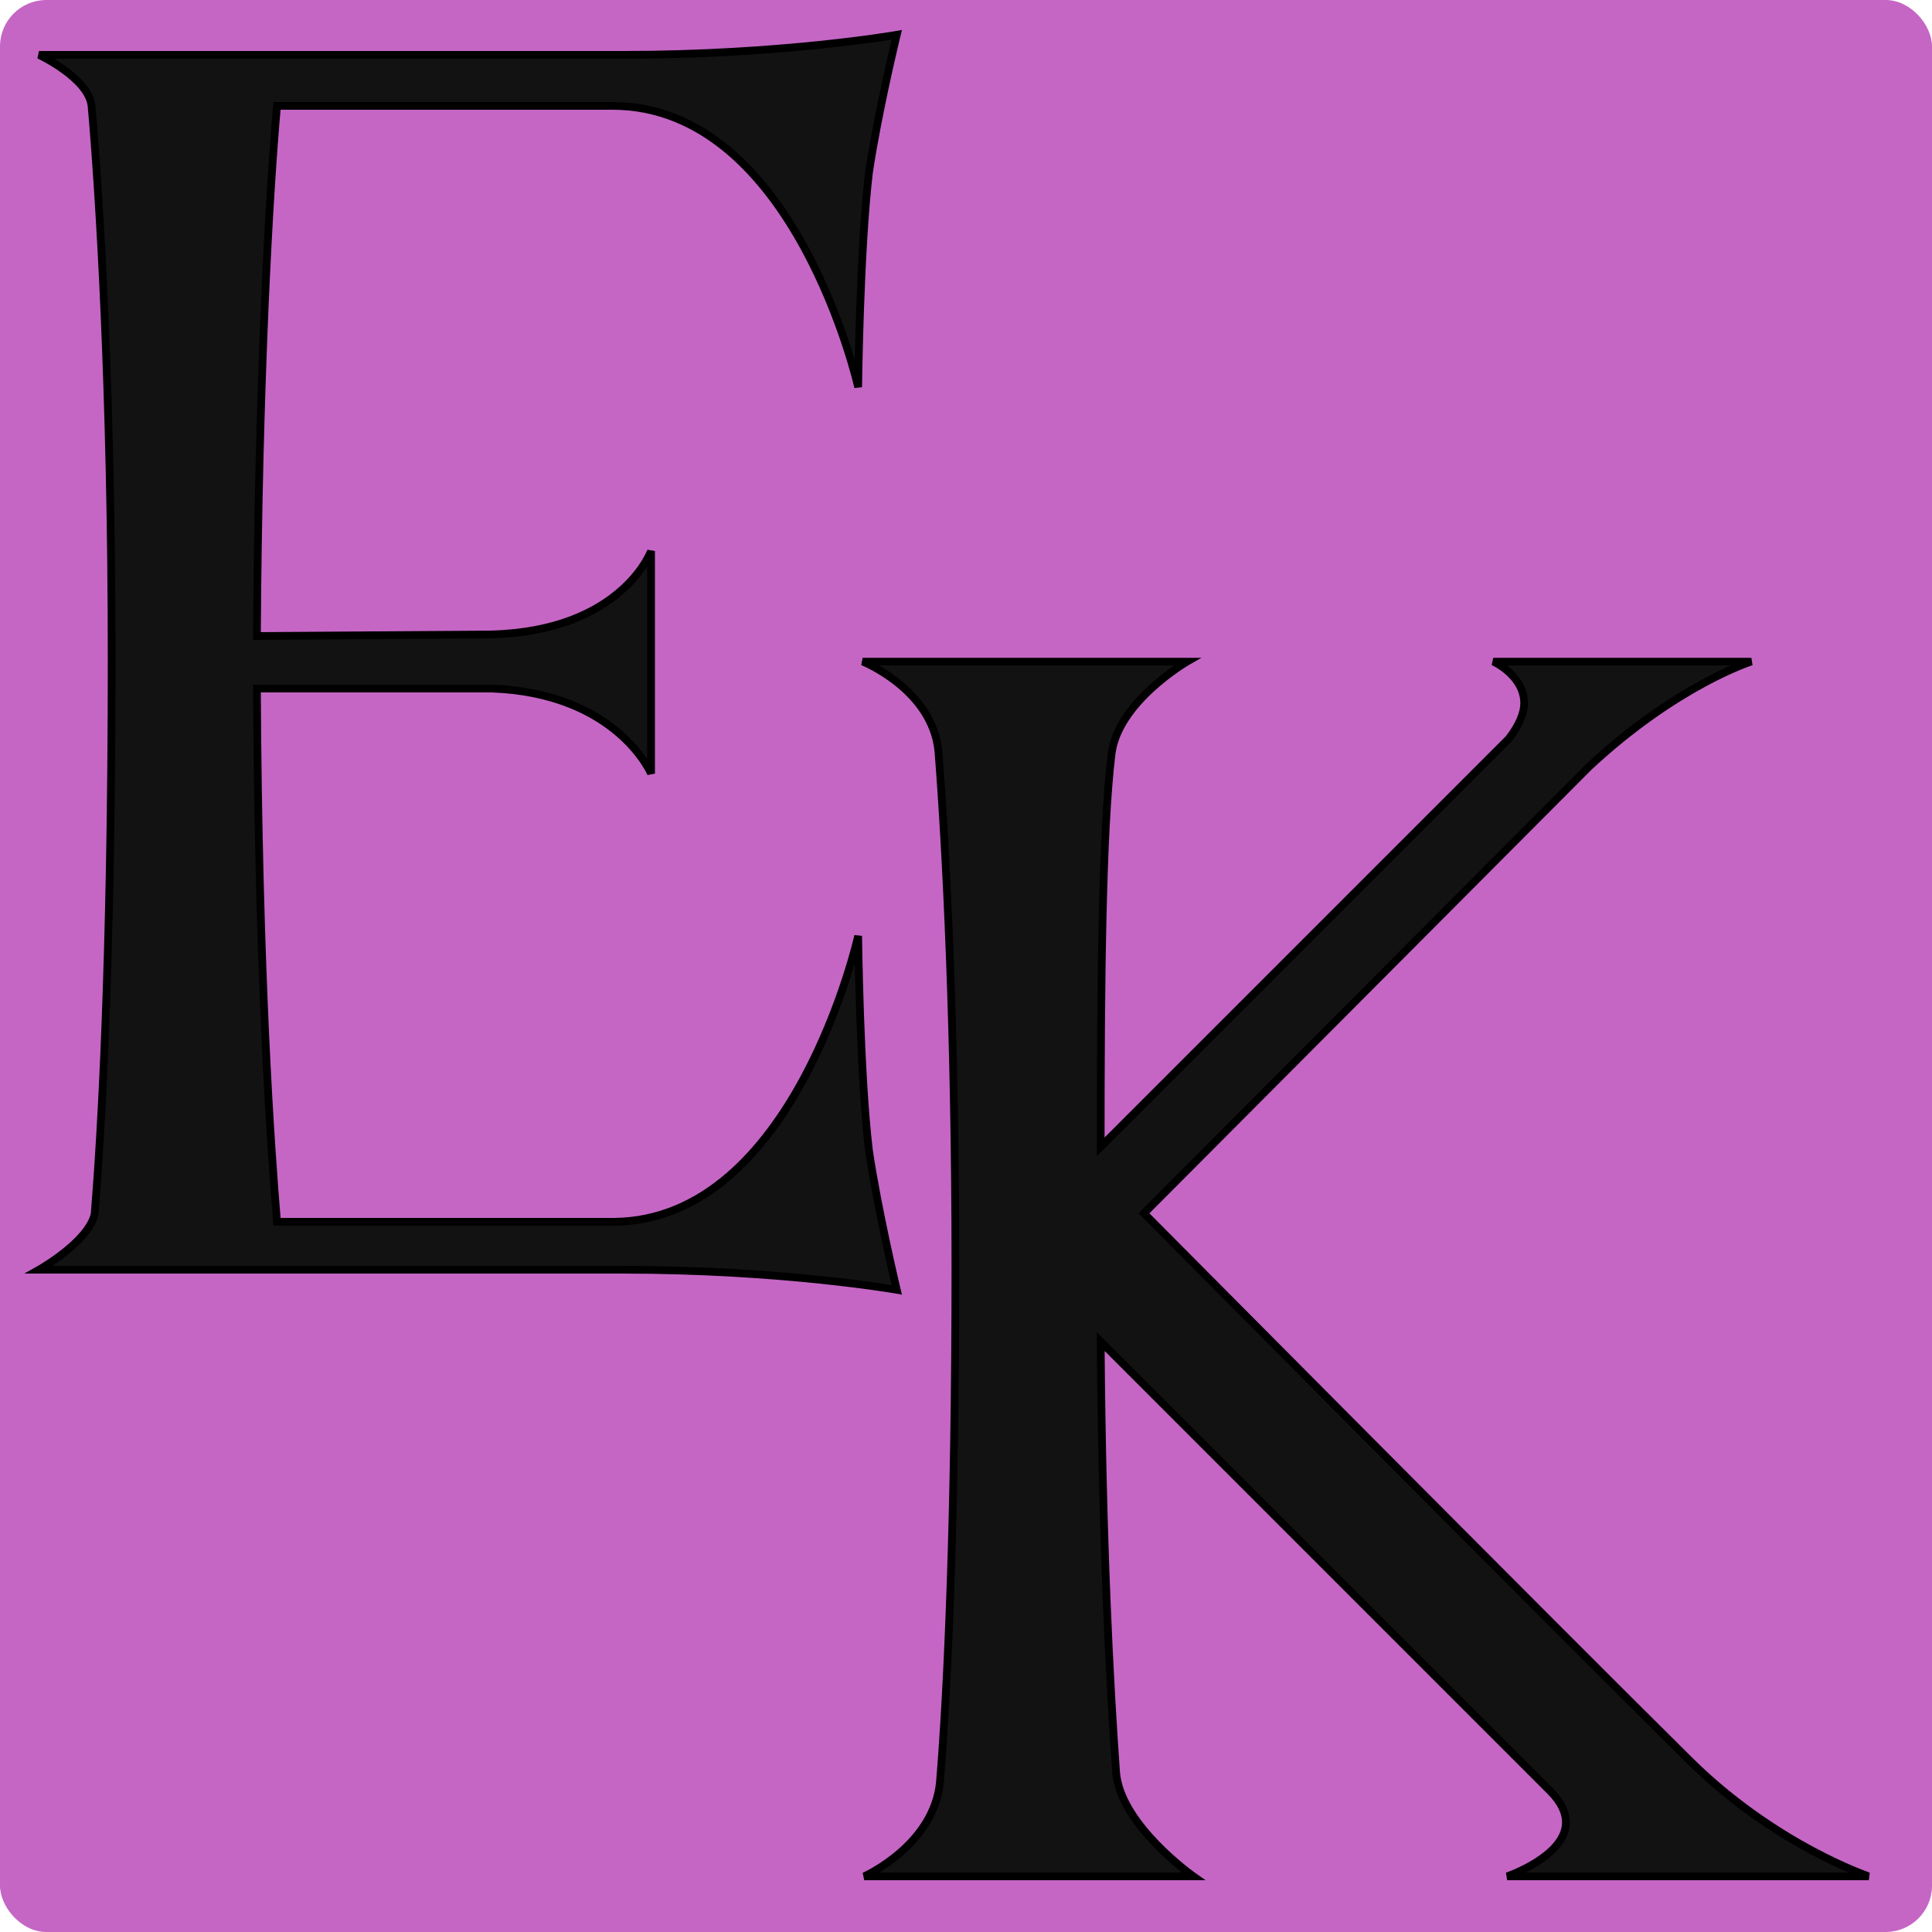 <svg width="500" height="500" viewBox="0 0 500 500" fill="none" xmlns="http://www.w3.org/2000/svg">
<g clip-path="url(#clip0_167_249)">
<rect width="500" height="500" rx="12" fill="url(#paint0_linear_167_249)"/>
<mask id="path-2-outside-1_167_249" maskUnits="userSpaceOnUse" x="222" y="170" width="262" height="317" fill="black">
<rect fill="white" x="222" y="170" width="262" height="317"/>
<path d="M287.658 195.2C285.258 215.2 284.858 254 284.858 296.8L390.458 191.2C393.258 187.6 394.458 184.4 394.458 182C394.458 174.8 386.458 171.2 386.458 171.2H453.258C453.258 171.2 434.058 177.2 411.258 198.4L296.058 314C296.058 314 402.058 420.8 437.658 456C459.658 477.6 483.658 485.6 483.658 485.6H390.058C390.058 485.6 405.258 480.4 405.258 471.6C405.258 469.2 404.058 466.4 401.258 463.6L284.858 347.2C285.258 399.6 287.258 436.4 288.858 458.8C290.058 472.4 308.858 485.6 308.858 485.6H223.658C223.658 485.6 241.658 477.6 243.258 461.2C245.258 436.8 247.258 393.2 247.258 328C247.258 266.4 244.858 220 242.858 194.4C241.258 178.4 223.258 171.2 223.258 171.2H307.258C307.258 171.2 289.258 181.6 287.658 195.2Z"/>
</mask>
<path d="M287.658 195.2C285.258 215.2 284.858 254 284.858 296.8L390.458 191.2C393.258 187.6 394.458 184.4 394.458 182C394.458 174.8 386.458 171.2 386.458 171.2H453.258C453.258 171.2 434.058 177.2 411.258 198.4L296.058 314C296.058 314 402.058 420.8 437.658 456C459.658 477.6 483.658 485.6 483.658 485.6H390.058C390.058 485.6 405.258 480.4 405.258 471.6C405.258 469.2 404.058 466.4 401.258 463.6L284.858 347.2C285.258 399.6 287.258 436.4 288.858 458.8C290.058 472.4 308.858 485.6 308.858 485.6H223.658C223.658 485.6 241.658 477.6 243.258 461.2C245.258 436.8 247.258 393.2 247.258 328C247.258 266.4 244.858 220 242.858 194.4C241.258 178.4 223.258 171.2 223.258 171.2H307.258C307.258 171.2 289.258 181.6 287.658 195.2Z" fill="#131213"/>
<path d="M287.658 195.2L288.651 195.319L288.651 195.317L287.658 195.2ZM284.858 296.8H283.858V299.214L285.565 297.507L284.858 296.8ZM390.458 191.2L391.165 191.907L391.209 191.863L391.247 191.814L390.458 191.2ZM386.458 171.2V170.2L386.047 172.112L386.458 171.2ZM453.258 171.2L453.556 172.154L453.258 170.2V171.2ZM411.258 198.4L410.577 197.668L410.563 197.681L410.549 197.694L411.258 198.4ZM296.058 314L295.349 313.294L294.647 313.999L295.348 314.704L296.058 314ZM437.658 456L436.955 456.711L436.957 456.714L437.658 456ZM483.658 485.6V486.6L483.974 484.651L483.658 485.6ZM390.058 485.6L389.734 484.654L390.058 486.6V485.6ZM401.258 463.6L401.965 462.893L401.965 462.893L401.258 463.6ZM284.858 347.2L285.565 346.493L283.839 344.767L283.858 347.208L284.858 347.2ZM288.858 458.8L287.86 458.871L287.861 458.88L287.862 458.888L288.858 458.8ZM308.858 485.6V486.6H312.022L309.432 484.782L308.858 485.6ZM223.658 485.6L223.252 484.686L223.658 486.6V485.6ZM243.258 461.2L244.253 461.297L244.254 461.289L244.254 461.282L243.258 461.2ZM242.858 194.4L243.855 194.322L243.854 194.311L243.853 194.3L242.858 194.4ZM223.258 171.2V170.2L222.886 172.128L223.258 171.2ZM307.258 171.2L307.758 172.066L310.987 170.2H307.258V171.2ZM287.658 195.2L286.665 195.081C284.256 215.154 283.858 254.025 283.858 296.8H284.858H285.858C285.858 253.975 286.259 215.246 288.651 195.319L287.658 195.2ZM284.858 296.8L285.565 297.507L391.165 191.907L390.458 191.2L389.751 190.493L284.151 296.093L284.858 296.8ZM390.458 191.2L391.247 191.814C394.121 188.12 395.458 184.707 395.458 182H394.458H393.458C393.458 184.093 392.395 187.08 389.668 190.586L390.458 191.2ZM394.458 182H395.458C395.458 178.001 393.233 175.052 391.127 173.157C390.067 172.203 389.012 171.491 388.222 171.017C387.826 170.78 387.495 170.601 387.259 170.479C387.141 170.419 387.047 170.373 386.98 170.341C386.947 170.325 386.921 170.312 386.902 170.304C386.893 170.299 386.885 170.296 386.879 170.293C386.877 170.292 386.874 170.291 386.872 170.29C386.871 170.29 386.871 170.289 386.87 170.289C386.87 170.289 386.869 170.288 386.869 170.288C386.869 170.288 386.868 170.288 386.458 171.2C386.047 172.112 386.047 172.112 386.047 172.112C386.047 172.112 386.047 172.112 386.046 172.111C386.046 172.111 386.046 172.111 386.046 172.111C386.046 172.111 386.047 172.112 386.048 172.112C386.05 172.113 386.054 172.115 386.059 172.117C386.071 172.123 386.09 172.131 386.115 172.144C386.166 172.168 386.243 172.206 386.344 172.258C386.546 172.362 386.839 172.52 387.193 172.732C387.904 173.159 388.848 173.797 389.789 174.643C391.683 176.348 393.458 178.799 393.458 182H394.458ZM386.458 171.2V172.2H453.258V171.2V170.2H386.458V171.2ZM453.258 171.2C452.96 170.245 452.959 170.246 452.959 170.246C452.958 170.246 452.958 170.246 452.957 170.246C452.956 170.246 452.955 170.247 452.954 170.247C452.95 170.248 452.946 170.25 452.941 170.252C452.93 170.255 452.914 170.26 452.894 170.267C452.853 170.28 452.795 170.299 452.718 170.325C452.565 170.376 452.341 170.453 452.049 170.559C451.465 170.769 450.612 171.092 449.519 171.545C447.333 172.451 444.189 173.878 440.331 175.971C432.616 180.156 422.045 187.004 410.577 197.668L411.258 198.4L411.939 199.132C423.27 188.596 433.7 181.844 441.285 177.729C445.077 175.672 448.158 174.274 450.284 173.393C451.348 172.952 452.172 172.64 452.728 172.44C453.005 172.34 453.216 172.267 453.355 172.22C453.425 172.197 453.477 172.18 453.51 172.169C453.527 172.164 453.539 172.16 453.547 172.157C453.551 172.156 453.554 172.155 453.555 172.155C453.556 172.155 453.556 172.154 453.556 172.154C453.557 172.154 453.556 172.154 453.556 172.154C453.556 172.154 453.556 172.154 453.258 171.2ZM411.258 198.4L410.549 197.694L295.349 313.294L296.058 314L296.766 314.706L411.966 199.106L411.258 198.4ZM296.058 314C295.348 314.704 295.348 314.705 295.349 314.706C295.35 314.706 295.351 314.708 295.353 314.709C295.356 314.713 295.361 314.717 295.367 314.724C295.38 314.737 295.399 314.756 295.425 314.782C295.476 314.833 295.552 314.91 295.653 315.012C295.855 315.215 296.155 315.517 296.547 315.913C297.332 316.703 298.488 317.868 299.972 319.362C302.94 322.352 307.22 326.661 312.467 331.942C322.961 342.505 337.324 356.955 352.799 372.505C383.748 403.605 419.151 439.108 436.955 456.711L437.658 456L438.361 455.289C420.564 437.692 385.167 402.195 354.217 371.095C338.742 355.545 324.38 341.095 313.886 330.533C308.639 325.252 304.36 320.942 301.392 317.953C299.908 316.459 298.752 315.294 297.967 314.503C297.574 314.108 297.274 313.806 297.073 313.603C296.972 313.501 296.896 313.425 296.845 313.373C296.819 313.347 296.8 313.328 296.787 313.315C296.78 313.309 296.776 313.304 296.772 313.3C296.771 313.299 296.77 313.298 296.769 313.297C296.768 313.296 296.768 313.296 296.058 314ZM437.658 456L436.957 456.714C448.041 467.596 459.624 475.048 468.435 479.781C472.841 482.148 476.558 483.836 479.177 484.935C480.487 485.484 481.523 485.886 482.234 486.151C482.589 486.284 482.864 486.382 483.05 486.448C483.144 486.481 483.215 486.506 483.264 486.522C483.288 486.531 483.307 486.537 483.32 486.541C483.327 486.544 483.332 486.545 483.335 486.547C483.337 486.547 483.338 486.548 483.34 486.548C483.34 486.548 483.341 486.548 483.341 486.548C483.341 486.549 483.342 486.549 483.658 485.6C483.974 484.651 483.974 484.651 483.974 484.651C483.974 484.651 483.974 484.651 483.974 484.651C483.974 484.651 483.973 484.651 483.972 484.651C483.969 484.65 483.966 484.649 483.961 484.647C483.95 484.643 483.934 484.638 483.913 484.63C483.869 484.616 483.803 484.593 483.715 484.562C483.54 484.5 483.277 484.405 482.933 484.277C482.246 484.021 481.235 483.629 479.951 483.09C477.383 482.014 473.724 480.352 469.381 478.019C460.692 473.352 449.275 466.004 438.358 455.286L437.658 456ZM483.658 485.6V484.6H390.058V485.6V486.6H483.658V485.6ZM390.058 485.6C390.382 486.546 390.382 486.546 390.382 486.546C390.382 486.546 390.383 486.546 390.383 486.546C390.384 486.545 390.385 486.545 390.386 486.545C390.389 486.544 390.392 486.543 390.396 486.541C390.405 486.538 390.417 486.534 390.433 486.528C390.464 486.517 390.51 486.501 390.568 486.48C390.685 486.438 390.855 486.375 391.069 486.293C391.497 486.129 392.106 485.885 392.834 485.566C394.289 484.928 396.237 483.98 398.192 482.745C400.141 481.515 402.136 479.974 403.654 478.137C405.174 476.296 406.258 474.104 406.258 471.6H405.258H404.258C404.258 473.496 403.441 475.254 402.112 476.863C400.779 478.476 398.975 479.885 397.124 481.055C395.279 482.22 393.426 483.122 392.031 483.734C391.335 484.04 390.756 484.271 390.353 484.426C390.151 484.503 389.994 484.561 389.889 484.599C389.836 484.618 389.796 484.632 389.77 484.641C389.757 484.646 389.747 484.649 389.741 484.651C389.738 484.652 389.736 484.653 389.735 484.654C389.734 484.654 389.734 484.654 389.734 484.654C389.734 484.654 389.734 484.654 389.734 484.654C389.734 484.654 389.734 484.654 390.058 485.6ZM405.258 471.6H406.258C406.258 468.859 404.891 465.819 401.965 462.893L401.258 463.6L400.551 464.307C403.224 466.981 404.258 469.541 404.258 471.6H405.258ZM401.258 463.6L401.965 462.893L285.565 346.493L284.858 347.2L284.151 347.907L400.551 464.307L401.258 463.6ZM284.858 347.2L283.858 347.208C284.258 399.63 286.259 436.451 287.86 458.871L288.858 458.8L289.855 458.729C288.257 436.349 286.258 399.57 285.858 347.192L284.858 347.2ZM288.858 458.8L287.862 458.888C288.494 466.058 293.719 472.975 298.59 477.996C301.049 480.532 303.468 482.633 305.27 484.101C306.172 484.835 306.922 485.412 307.447 485.806C307.71 486.003 307.917 486.155 308.06 486.258C308.131 486.31 308.186 486.349 308.223 486.376C308.242 486.389 308.257 486.4 308.267 486.407C308.272 486.41 308.276 486.413 308.278 486.415C308.28 486.416 308.281 486.417 308.282 486.417C308.282 486.418 308.282 486.418 308.283 486.418C308.283 486.418 308.283 486.418 308.858 485.6C309.432 484.782 309.433 484.782 309.433 484.782C309.433 484.782 309.432 484.782 309.432 484.781C309.432 484.781 309.431 484.781 309.43 484.78C309.429 484.779 309.426 484.777 309.422 484.774C309.414 484.768 309.401 484.759 309.384 484.748C309.351 484.724 309.3 484.687 309.233 484.639C309.099 484.542 308.901 484.397 308.648 484.206C308.141 483.826 307.412 483.265 306.533 482.549C304.773 481.117 302.416 479.068 300.026 476.604C295.196 471.625 290.421 465.142 289.854 458.712L288.858 458.8ZM308.858 485.6V484.6H223.658V485.6V486.6H308.858V485.6ZM223.658 485.6C224.064 486.514 224.064 486.514 224.065 486.513C224.065 486.513 224.066 486.513 224.066 486.513C224.067 486.512 224.068 486.512 224.07 486.511C224.073 486.51 224.077 486.508 224.082 486.506C224.093 486.501 224.107 486.494 224.126 486.486C224.164 486.468 224.218 486.443 224.288 486.41C224.428 486.344 224.63 486.246 224.886 486.116C225.398 485.857 226.126 485.471 227.002 484.956C228.753 483.927 231.105 482.381 233.511 480.308C238.309 476.173 243.418 469.857 244.253 461.297L243.258 461.2L242.263 461.103C241.498 468.943 236.807 474.827 232.205 478.792C229.911 480.769 227.663 482.248 225.989 483.232C225.152 483.723 224.462 484.09 223.983 484.332C223.743 484.453 223.557 484.543 223.432 484.602C223.37 484.632 223.323 484.654 223.293 484.668C223.277 484.675 223.266 484.68 223.259 484.683C223.256 484.684 223.254 484.685 223.252 484.686C223.252 484.686 223.251 484.686 223.251 484.686C223.251 484.686 223.251 484.686 223.251 484.686C223.251 484.686 223.252 484.686 223.658 485.6ZM243.258 461.2L244.254 461.282C246.257 436.846 248.258 393.217 248.258 328H247.258H246.258C246.258 393.183 244.258 436.754 242.261 461.118L243.258 461.2ZM247.258 328H248.258C248.258 266.376 245.857 219.95 243.855 194.322L242.858 194.4L241.861 194.478C243.859 220.05 246.258 266.424 246.258 328H247.258ZM242.858 194.4L243.853 194.3C243.015 185.926 237.891 179.907 233.087 176.022C230.677 174.074 228.323 172.642 226.571 171.695C225.694 171.221 224.965 170.868 224.453 170.632C224.196 170.514 223.994 170.426 223.854 170.366C223.784 170.336 223.73 170.313 223.692 170.297C223.673 170.289 223.658 170.283 223.648 170.279C223.642 170.277 223.638 170.275 223.635 170.274C223.634 170.273 223.632 170.273 223.631 170.272C223.631 170.272 223.63 170.272 223.63 170.272C223.63 170.272 223.629 170.271 223.258 171.2C222.886 172.128 222.886 172.128 222.886 172.128C222.886 172.128 222.886 172.128 222.886 172.128C222.886 172.128 222.886 172.128 222.887 172.129C222.888 172.129 222.891 172.13 222.894 172.132C222.901 172.134 222.912 172.139 222.927 172.145C222.958 172.158 223.004 172.177 223.067 172.204C223.191 172.257 223.377 172.339 223.616 172.449C224.094 172.669 224.785 173.004 225.62 173.455C227.293 174.358 229.538 175.726 231.829 177.578C236.425 181.293 241.1 186.874 241.863 194.499L242.858 194.4ZM223.258 171.2V172.2H307.258V171.2V170.2H223.258V171.2ZM307.258 171.2C306.758 170.334 306.757 170.334 306.757 170.334C306.757 170.335 306.756 170.335 306.756 170.335C306.755 170.336 306.754 170.336 306.752 170.337C306.75 170.339 306.746 170.341 306.741 170.344C306.731 170.35 306.717 170.358 306.699 170.369C306.662 170.39 306.609 170.422 306.54 170.463C306.403 170.546 306.203 170.667 305.95 170.826C305.443 171.145 304.721 171.612 303.85 172.216C302.112 173.421 299.774 175.174 297.383 177.362C292.64 181.701 287.508 187.911 286.665 195.083L287.658 195.2L288.651 195.317C289.407 188.889 294.076 183.099 298.733 178.838C301.041 176.726 303.304 175.028 304.99 173.859C305.832 173.275 306.529 172.824 307.013 172.52C307.255 172.368 307.444 172.253 307.571 172.177C307.634 172.139 307.682 172.11 307.714 172.092C307.73 172.083 307.741 172.076 307.749 172.071C307.752 172.069 307.755 172.068 307.757 172.067C307.757 172.066 307.758 172.066 307.758 172.066C307.758 172.066 307.758 172.066 307.758 172.066C307.758 172.066 307.758 172.066 307.258 171.2Z" fill="black" mask="url(#path-2-outside-1_167_249)"/>
<mask id="path-4-outside-2_167_249" maskUnits="userSpaceOnUse" x="6" y="7" width="228" height="329" fill="black">
<rect fill="white" x="6" y="7" width="228" height="329"/>
<path d="M24.494 314.2C26.094 294.6 28.894 249.4 28.894 170.6C28.894 100.6 25.694 50.2 23.694 27.4C22.894 20.2 10.094 14.2 10.094 14.2H161.294C202.494 14.2 232.094 9 232.094 9C232.094 9 227.294 28.6 224.894 44.6C222.494 65 222.094 100.2 222.094 100.2C222.094 100.2 205.694 27.4 158.494 27.4H71.694C69.694 49.8 66.894 98.6 66.494 164.6L126.894 164.2C160.894 163.4 168.494 142.6 168.494 142.6V200.2C168.494 200.2 159.694 179.4 127.294 178.2H66.494C66.894 252.2 70.094 297 71.694 316.2H158.894C205.694 315.8 222.094 242.2 222.094 242.2C222.094 242.2 222.494 277.8 224.894 297.8C227.294 313.8 232.094 333.8 232.094 333.8C232.094 333.8 202.494 328.6 161.294 328.6H10.094C10.094 328.6 22.894 321.4 24.494 314.2Z"/>
</mask>
<path d="M24.494 314.2C26.094 294.6 28.894 249.4 28.894 170.6C28.894 100.6 25.694 50.2 23.694 27.4C22.894 20.2 10.094 14.2 10.094 14.2H161.294C202.494 14.2 232.094 9 232.094 9C232.094 9 227.294 28.6 224.894 44.6C222.494 65 222.094 100.2 222.094 100.2C222.094 100.2 205.694 27.4 158.494 27.4H71.694C69.694 49.8 66.894 98.6 66.494 164.6L126.894 164.2C160.894 163.4 168.494 142.6 168.494 142.6V200.2C168.494 200.2 159.694 179.4 127.294 178.2H66.494C66.894 252.2 70.094 297 71.694 316.2H158.894C205.694 315.8 222.094 242.2 222.094 242.2C222.094 242.2 222.494 277.8 224.894 297.8C227.294 313.8 232.094 333.8 232.094 333.8C232.094 333.8 202.494 328.6 161.294 328.6H10.094C10.094 328.6 22.894 321.4 24.494 314.2Z" fill="#131213"/>
<path d="M24.494 314.2L25.47 314.417L25.485 314.35L25.49 314.281L24.494 314.2ZM23.694 27.4L24.69 27.313L24.689 27.301L24.688 27.29L23.694 27.4ZM10.094 14.2V13.2L9.669 15.105L10.094 14.2ZM232.094 9L233.065 9.238L233.429 7.75L231.921 8.015L232.094 9ZM224.894 44.6L223.905 44.452L223.902 44.467L223.901 44.483L224.894 44.6ZM222.094 100.2L221.118 100.42L223.094 100.211L222.094 100.2ZM71.694 27.4V26.4H70.779L70.698 27.311L71.694 27.4ZM66.494 164.6L65.494 164.594L65.488 165.607L66.5 165.6L66.494 164.6ZM126.894 164.2L126.9 165.2L126.909 165.2L126.917 165.2L126.894 164.2ZM168.494 142.6H169.494L167.554 142.257L168.494 142.6ZM168.494 200.2L167.573 200.59L169.494 200.2H168.494ZM127.294 178.2L127.331 177.201L127.312 177.2H127.294V178.2ZM66.494 178.2V177.2H65.488L65.494 178.205L66.494 178.2ZM71.694 316.2L70.697 316.283L70.774 317.2H71.694V316.2ZM158.894 316.2L158.894 317.2L158.902 317.2L158.894 316.2ZM222.094 242.2L223.094 242.189L221.118 241.983L222.094 242.2ZM224.894 297.8L223.901 297.919L223.903 297.934L223.905 297.948L224.894 297.8ZM232.094 333.8L231.921 334.785L233.422 335.049L233.066 333.567L232.094 333.8ZM10.094 328.6L9.603 327.728L6.276 329.6H10.094V328.6ZM24.494 314.2L25.49 314.281C27.093 294.651 29.894 249.424 29.894 170.6H28.894H27.894C27.894 249.376 25.095 294.549 23.497 314.119L24.494 314.2ZM28.894 170.6H29.894C29.894 100.571 26.692 50.142 24.69 27.313L23.694 27.4L22.698 27.487C24.695 50.258 27.894 100.629 27.894 170.6H28.894ZM23.694 27.4L24.688 27.29C24.458 25.219 23.378 23.314 22 21.66C20.615 19.999 18.869 18.518 17.182 17.291C15.49 16.061 13.829 15.064 12.593 14.376C11.974 14.032 11.459 13.763 11.097 13.58C10.916 13.488 10.774 13.418 10.675 13.37C10.626 13.346 10.588 13.328 10.561 13.315C10.548 13.309 10.538 13.304 10.531 13.3C10.527 13.299 10.524 13.297 10.522 13.296C10.521 13.296 10.52 13.296 10.52 13.295C10.519 13.295 10.519 13.295 10.519 13.295C10.518 13.295 10.518 13.294 10.094 14.2C9.669 15.105 9.669 15.105 9.669 15.105C9.669 15.105 9.669 15.105 9.669 15.105C9.669 15.105 9.67 15.106 9.67 15.106C9.671 15.106 9.673 15.107 9.675 15.108C9.681 15.111 9.689 15.115 9.7 15.12C9.722 15.13 9.756 15.147 9.8 15.168C9.89 15.212 10.023 15.277 10.193 15.364C10.535 15.537 11.026 15.793 11.62 16.124C12.809 16.786 14.397 17.739 16.006 18.909C17.618 20.081 19.222 21.451 20.463 22.94C21.71 24.436 22.53 25.981 22.7 27.51L23.694 27.4ZM10.094 14.2V15.2H161.294V14.2V13.2H10.094V14.2ZM161.294 14.2V15.2C181.935 15.2 199.67 13.897 212.247 12.595C218.536 11.943 223.536 11.292 226.966 10.803C228.681 10.558 230.004 10.354 230.899 10.211C231.347 10.139 231.687 10.083 231.917 10.045C232.032 10.025 232.118 10.011 232.177 10.001C232.206 9.995 232.228 9.992 232.243 9.989C232.251 9.988 232.257 9.987 232.26 9.986C232.262 9.986 232.264 9.985 232.265 9.985C232.265 9.985 232.266 9.985 232.266 9.985C232.267 9.985 232.267 9.985 232.094 9C231.921 8.015 231.921 8.015 231.921 8.015C231.92 8.015 231.92 8.015 231.92 8.015C231.919 8.015 231.918 8.016 231.916 8.016C231.913 8.016 231.908 8.017 231.901 8.019C231.887 8.021 231.866 8.025 231.838 8.029C231.782 8.039 231.698 8.053 231.586 8.072C231.361 8.11 231.026 8.165 230.584 8.236C229.699 8.377 228.387 8.58 226.684 8.823C223.277 9.308 218.302 9.957 212.041 10.605C199.518 11.902 181.853 13.2 161.294 13.2V14.2ZM232.094 9C231.122 8.762 231.122 8.762 231.122 8.762C231.122 8.763 231.122 8.763 231.122 8.763C231.122 8.764 231.122 8.765 231.122 8.766C231.121 8.768 231.12 8.772 231.119 8.777C231.116 8.787 231.113 8.801 231.108 8.82C231.099 8.858 231.085 8.914 231.067 8.988C231.031 9.137 230.979 9.356 230.91 9.64C230.774 10.209 230.577 11.039 230.332 12.085C229.844 14.177 229.168 17.132 228.417 20.588C226.915 27.496 225.11 36.42 223.905 44.452L224.894 44.6L225.883 44.748C227.078 36.78 228.873 27.904 230.371 21.012C231.12 17.568 231.793 14.623 232.28 12.54C232.523 11.498 232.72 10.672 232.855 10.107C232.923 9.824 232.976 9.606 233.011 9.46C233.029 9.386 233.042 9.331 233.051 9.293C233.056 9.275 233.059 9.261 233.062 9.252C233.063 9.247 233.064 9.243 233.064 9.241C233.065 9.24 233.065 9.239 233.065 9.239C233.065 9.238 233.065 9.238 233.065 9.238C233.065 9.238 233.065 9.238 232.094 9ZM224.894 44.6L223.901 44.483C222.695 54.727 221.994 68.662 221.594 80.015C221.394 85.696 221.269 90.738 221.194 94.361C221.156 96.172 221.131 97.628 221.116 98.632C221.108 99.134 221.102 99.523 221.099 99.786C221.097 99.918 221.096 100.018 221.095 100.086C221.095 100.12 221.094 100.145 221.094 100.163C221.094 100.171 221.094 100.178 221.094 100.182C221.094 100.184 221.094 100.186 221.094 100.187C221.094 100.187 221.094 100.188 221.094 100.188C221.094 100.188 221.094 100.189 222.094 100.2C223.094 100.211 223.094 100.211 223.094 100.211C223.094 100.211 223.094 100.21 223.094 100.21C223.094 100.209 223.094 100.207 223.094 100.205C223.094 100.201 223.094 100.195 223.094 100.186C223.094 100.169 223.094 100.144 223.095 100.111C223.096 100.044 223.097 99.944 223.099 99.813C223.102 99.551 223.108 99.164 223.116 98.663C223.131 97.662 223.156 96.21 223.194 94.402C223.268 90.787 223.393 85.754 223.593 80.085C223.993 68.738 224.692 54.873 225.887 44.717L224.894 44.6ZM222.094 100.2C223.069 99.98 223.069 99.98 223.069 99.979C223.069 99.978 223.069 99.977 223.068 99.976C223.068 99.973 223.067 99.969 223.066 99.965C223.064 99.955 223.06 99.941 223.056 99.923C223.048 99.886 223.035 99.832 223.019 99.762C222.985 99.621 222.936 99.413 222.869 99.143C222.736 98.603 222.534 97.813 222.262 96.81C221.717 94.803 220.887 91.942 219.742 88.509C217.455 81.647 213.908 72.487 208.87 63.318C198.831 45.047 182.674 26.4 158.494 26.4V27.4V28.4C181.514 28.4 197.157 46.153 207.117 64.281C212.08 73.313 215.582 82.353 217.845 89.141C218.976 92.534 219.795 95.359 220.332 97.334C220.6 98.321 220.797 99.096 220.927 99.622C220.992 99.885 221.04 100.086 221.072 100.221C221.088 100.288 221.1 100.338 221.107 100.372C221.111 100.388 221.114 100.401 221.116 100.409C221.117 100.413 221.117 100.416 221.118 100.418C221.118 100.419 221.118 100.419 221.118 100.42C221.118 100.42 221.118 100.42 222.094 100.2ZM158.494 27.4V26.4H71.694V27.4V28.4H158.494V27.4ZM71.694 27.4L70.698 27.311C68.695 49.744 65.894 98.573 65.494 164.594L66.494 164.6L67.494 164.606C67.894 98.627 70.693 49.856 72.69 27.489L71.694 27.4ZM66.494 164.6L66.5 165.6L126.9 165.2L126.894 164.2L126.887 163.2L66.487 163.6L66.494 164.6ZM126.894 164.2L126.917 165.2C144.137 164.795 154.762 159.316 161.097 153.858C164.256 151.135 166.331 148.432 167.62 146.398C168.264 145.381 168.712 144.531 169.002 143.929C169.147 143.627 169.252 143.388 169.322 143.22C169.357 143.137 169.384 143.071 169.402 143.024C169.411 143.001 169.418 142.982 169.423 142.969C169.426 142.962 169.428 142.957 169.43 142.952C169.43 142.95 169.431 142.948 169.432 142.947C169.432 142.946 169.432 142.945 169.432 142.945C169.433 142.944 169.433 142.943 168.494 142.6C167.554 142.257 167.555 142.256 167.555 142.256C167.555 142.256 167.555 142.255 167.555 142.255C167.555 142.255 167.555 142.255 167.555 142.255C167.555 142.256 167.554 142.258 167.553 142.261C167.55 142.268 167.546 142.279 167.54 142.295C167.527 142.327 167.507 142.378 167.478 142.447C167.42 142.585 167.329 142.793 167.2 143.062C166.941 143.6 166.53 144.382 165.93 145.327C164.732 147.218 162.782 149.765 159.791 152.342C153.825 157.484 143.651 162.805 126.87 163.2L126.894 164.2ZM168.494 142.6H167.494V200.2H168.494H169.494V142.6H168.494ZM168.494 200.2C169.415 199.81 169.414 199.81 169.414 199.809C169.414 199.809 169.414 199.808 169.413 199.807C169.413 199.806 169.412 199.804 169.411 199.802C169.409 199.798 169.407 199.792 169.404 199.786C169.398 199.773 169.39 199.755 169.38 199.732C169.36 199.686 169.33 199.621 169.291 199.538C169.212 199.372 169.095 199.134 168.935 198.834C168.616 198.235 168.128 197.387 167.441 196.371C166.067 194.339 163.897 191.632 160.694 188.89C154.275 183.396 143.76 177.809 127.331 177.201L127.294 178.2L127.257 179.199C143.227 179.791 153.312 185.204 159.393 190.41C162.441 193.018 164.495 195.586 165.784 197.491C166.428 198.444 166.881 199.231 167.17 199.774C167.314 200.045 167.417 200.255 167.483 200.394C167.516 200.464 167.54 200.516 167.555 200.549C167.562 200.565 167.567 200.577 167.57 200.584C167.572 200.587 167.573 200.59 167.573 200.591C167.573 200.591 167.573 200.591 167.573 200.591C167.573 200.591 167.573 200.591 167.573 200.591C167.573 200.59 167.573 200.59 168.494 200.2ZM127.294 178.2V177.2H66.494V178.2V179.2H127.294V178.2ZM66.494 178.2L65.494 178.205C65.894 252.233 69.095 297.059 70.697 316.283L71.694 316.2L72.69 316.117C71.092 296.941 67.894 252.167 67.494 178.195L66.494 178.2ZM71.694 316.2V317.2H158.894V316.2V315.2H71.694V316.2ZM158.894 316.2L158.902 317.2C182.887 316.995 198.94 298.039 208.924 279.525C213.935 270.232 217.469 260.961 219.75 254.018C220.891 250.545 221.72 247.651 222.264 245.622C222.536 244.608 222.736 243.81 222.87 243.264C222.936 242.991 222.986 242.781 223.019 242.638C223.036 242.567 223.048 242.512 223.057 242.476C223.061 242.457 223.064 242.443 223.066 242.433C223.067 242.428 223.068 242.425 223.069 242.422C223.069 242.421 223.069 242.42 223.07 242.419C223.07 242.418 223.07 242.417 222.094 242.2C221.118 241.983 221.118 241.982 221.118 241.983C221.118 241.983 221.117 241.984 221.117 241.985C221.117 241.987 221.116 241.99 221.115 241.994C221.113 242.002 221.111 242.014 221.107 242.031C221.099 242.065 221.087 242.116 221.071 242.184C221.04 242.32 220.992 242.523 220.927 242.79C220.797 243.322 220.6 244.105 220.332 245.104C219.796 247.102 218.978 249.961 217.85 253.394C215.593 260.264 212.102 269.418 207.164 278.575C197.248 296.961 181.701 315.005 158.885 315.2L158.894 316.2ZM222.094 242.2C221.094 242.211 221.094 242.211 221.094 242.212C221.094 242.212 221.094 242.212 221.094 242.213C221.094 242.214 221.094 242.216 221.094 242.218C221.094 242.222 221.094 242.229 221.094 242.238C221.094 242.255 221.095 242.281 221.095 242.315C221.096 242.383 221.097 242.485 221.099 242.618C221.102 242.884 221.108 243.277 221.116 243.784C221.131 244.798 221.156 246.269 221.194 248.096C221.269 251.749 221.394 256.829 221.594 262.535C221.994 273.937 222.695 287.874 223.901 297.919L224.894 297.8L225.887 297.681C224.692 287.726 223.993 273.863 223.593 262.465C223.393 256.771 223.268 251.701 223.194 248.054C223.156 246.231 223.131 244.764 223.116 243.753C223.108 243.248 223.102 242.856 223.099 242.591C223.097 242.459 223.096 242.358 223.095 242.291C223.095 242.257 223.094 242.231 223.094 242.214C223.094 242.206 223.094 242.199 223.094 242.195C223.094 242.193 223.094 242.191 223.094 242.19C223.094 242.19 223.094 242.189 223.094 242.189C223.094 242.189 223.094 242.189 222.094 242.2ZM224.894 297.8L223.905 297.948C225.109 305.979 226.914 315.002 228.416 322.01C229.167 325.515 229.843 328.52 230.332 330.649C230.576 331.713 230.773 332.559 230.909 333.138C230.978 333.428 231.03 333.652 231.066 333.803C231.084 333.878 231.098 333.936 231.107 333.974C231.112 333.994 231.115 334.008 231.118 334.018C231.119 334.023 231.12 334.027 231.12 334.029C231.121 334.031 231.121 334.032 231.121 334.032C231.121 334.033 231.121 334.033 231.121 334.033C231.121 334.033 231.121 334.033 232.094 333.8C233.066 333.567 233.066 333.567 233.066 333.566C233.066 333.566 233.066 333.566 233.066 333.566C233.066 333.565 233.066 333.564 233.065 333.563C233.065 333.561 233.064 333.557 233.063 333.553C233.061 333.543 233.057 333.529 233.053 333.51C233.043 333.472 233.03 333.415 233.012 333.34C232.977 333.191 232.924 332.969 232.856 332.68C232.721 332.104 232.524 331.262 232.281 330.201C231.794 328.08 231.12 325.085 230.372 321.59C228.873 314.598 227.078 305.621 225.883 297.652L224.894 297.8ZM232.094 333.8C232.267 332.815 232.267 332.815 232.266 332.815C232.266 332.815 232.266 332.815 232.265 332.815C232.264 332.815 232.262 332.814 232.26 332.814C232.257 332.813 232.251 332.812 232.243 332.811C232.228 332.808 232.206 332.805 232.177 332.8C232.118 332.789 232.032 332.775 231.917 332.755C231.687 332.717 231.347 332.661 230.899 332.589C230.004 332.446 228.681 332.242 226.966 331.998C223.536 331.508 218.536 330.857 212.247 330.205C199.67 328.903 181.935 327.6 161.294 327.6V328.6V329.6C181.853 329.6 199.518 330.897 212.041 332.195C218.302 332.843 223.277 333.492 226.684 333.977C228.387 334.22 229.699 334.423 230.584 334.564C231.026 334.635 231.361 334.69 231.586 334.728C231.698 334.747 231.782 334.761 231.838 334.771C231.866 334.775 231.887 334.779 231.901 334.781C231.908 334.783 231.913 334.784 231.916 334.784C231.918 334.784 231.919 334.785 231.92 334.785C231.92 334.785 231.92 334.785 231.921 334.785C231.921 334.785 231.921 334.785 232.094 333.8ZM161.294 328.6V327.6H10.094V328.6V329.6H161.294V328.6ZM10.094 328.6C10.584 329.472 10.584 329.471 10.585 329.471C10.585 329.471 10.585 329.471 10.585 329.471C10.586 329.471 10.587 329.47 10.588 329.47C10.59 329.468 10.592 329.467 10.596 329.465C10.603 329.461 10.613 329.455 10.626 329.448C10.652 329.433 10.69 329.411 10.739 329.383C10.837 329.326 10.979 329.243 11.16 329.135C11.521 328.919 12.037 328.604 12.659 328.204C13.904 327.404 15.582 326.259 17.316 324.883C19.046 323.509 20.85 321.888 22.333 320.133C23.806 318.388 25.02 316.442 25.47 314.417L24.494 314.2L23.518 313.983C23.168 315.558 22.181 317.212 20.805 318.842C19.437 320.462 17.742 321.991 16.072 323.317C14.405 324.641 12.784 325.746 11.578 326.521C10.976 326.908 10.479 327.212 10.134 327.418C9.962 327.521 9.827 327.6 9.737 327.652C9.692 327.678 9.658 327.698 9.635 327.711C9.624 327.717 9.615 327.722 9.61 327.725C9.608 327.726 9.606 327.727 9.605 327.728C9.604 327.728 9.604 327.728 9.603 327.728C9.603 327.729 9.603 327.728 9.603 327.729C9.603 327.728 9.603 327.728 10.094 328.6Z" fill="black" mask="url(#path-4-outside-2_167_249)"/>
</g>
<defs>
<linearGradient id="paint0_linear_167_249" x1="0" y1="250" x2="500" y2="250" gradientUnits="userSpaceOnUse">
<stop offset="1" stop-color="#C566C5"/>
<stop offset="1" stop-color="#AD55AD"/>
</linearGradient>
<clipPath id="clip0_167_249">
<rect width="500" height="500" fill="white"/>
</clipPath>
</defs>
</svg>
